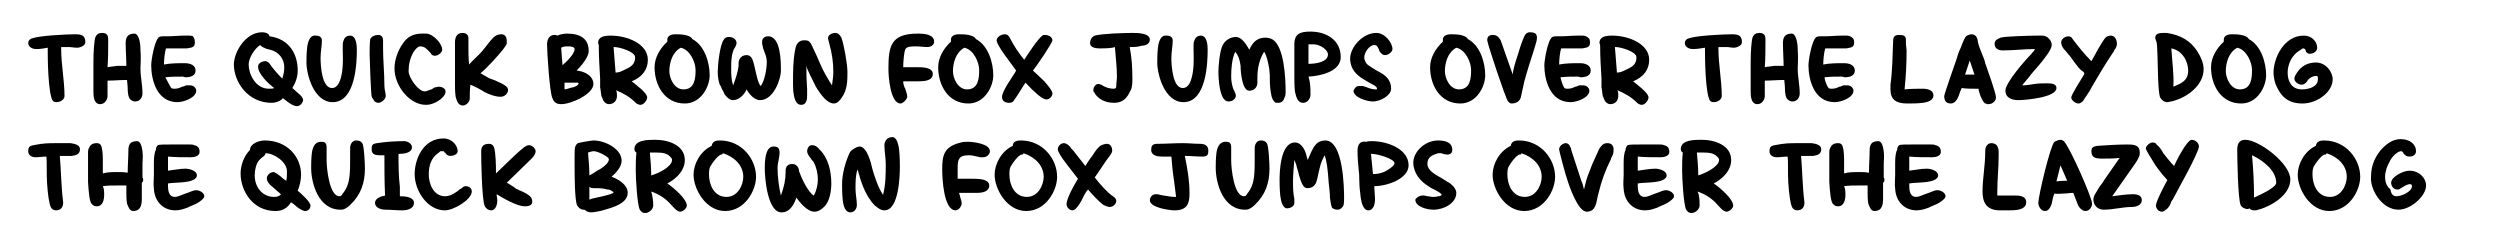 <?xml version="1.0" encoding="utf-8"?>
<!-- Generator: Adobe Illustrator 26.1.0, SVG Export Plug-In . SVG Version: 6.00 Build 0)  -->
<svg version="1.1" id="Layer_1" xmlns="http://www.w3.org/2000/svg" xmlns:xlink="http://www.w3.org/1999/xlink" x="0px" y="0px"
	 viewBox="0 0 372 36.9" style="enable-background:new 0 0 372 36.9;" xml:space="preserve">
<g>
	<path d="M9.1,7.2c0,2.4,0.5,4.8,0.5,7.1c0,0.5-0.6,0.9-1.2,0.9c-0.3,0-0.5-0.1-0.6-0.3c-0.3-0.5-0.5-2.1-0.6-3.8
		c-0.1-1.6-0.1-3.3-0.1-4C6.6,7.2,6,7.3,5.4,7.3c-0.7,0-1.2-0.4-1.2-0.9c0-0.3,0.2-0.6,0.6-0.7c1.1-0.4,5.1-0.6,6.4-0.6
		c1,0,1.5,0.2,1.5,1.2c0,0.5-0.8,0.8-1.2,0.8C11,7.1,10.6,7,10.2,7S9.5,7,9.1,7V7.2z"/>
	<path d="M16,12c0,0.8,0,1.5,0,2.3c0,0.5-0.4,1.2-1.1,1.2c-0.9,0-1-1.1-1-1.8c0-0.8,0-2.6,0-4.3c0-1.7,0.1-3.3,0.3-3.9
		c0.2-0.4,0.5-0.6,1-0.6c0.9,0,0.9,0.6,0.9,1.1c0,1.3,0,2.7-0.1,4c0.4-0.1,0.9-0.1,1.4-0.2c0.4,0,0.9,0,1.4,0c0-1.1-0.1-2.2-0.1-3.4
		c0-0.7,0.2-1.4,1.3-1.4c0.6,0,0.9,1.2,0.9,2.4c0.1,1.2,0,2.4,0,2.8c0,1.2,0.3,2.5,0.3,3.7c0,0.5-0.3,1.2-1.1,1.2
		c-0.4,0-0.8-0.3-0.9-0.6c-0.1-0.2-0.2-0.7-0.2-1.3c0-0.5-0.1-1.1-0.1-1.3C17.8,11.9,16.9,12,16,12z"/>
	<path d="M25.5,13.1c0.1,0.1,0.3,0.1,0.5,0.1c0.4,0,0.7-0.1,1.1-0.3c0.2,0,0.3-0.1,0.6-0.2c0.2,0,0.3,0,0.6,0c0.5,0,0.9,0.4,0.9,0.8
		c0,1-1.8,1.7-2.8,1.7c-3.1,0-3.9-3.4-3.9-5.5c0-0.7,0.5-3.8,1.2-4.2c0.2-0.1,0.4-0.1,0.6-0.1c0.2,0,0.4,0,0.6,0
		c0.9,0,1.7-0.1,2.5-0.1c0.3,0,0.5,0,0.7,0c0.2,0,0.4,0,0.6,0.1C28.8,5.5,29,5.8,29,6.3c0,0.5-0.2,0.7-0.6,0.8
		c-0.2,0-0.4,0.1-0.6,0.1c-0.2,0-0.4,0-0.6,0c-0.1,0-0.2,0-0.3,0l-0.7,0c-0.1,0-0.2,0-0.3,0c-0.4,0-0.8,0-1.2,0
		c-0.2,0.6-0.3,1.8-0.3,2.4c1-0.2,2.1-0.2,3.1-0.2c0.8,0,1.6,0.3,1.6,1.1c0,0.8-0.8,1-1.5,1l-0.4-0.1c-0.9,0-1.7,0-2.6,0.1
		C24.9,12,25.3,12.9,25.5,13.1z"/>
	<path d="M40.4,15.3c-3.5,0-5.6-3.1-5.6-5.7c0-1.8,1.7-4.8,4.2-4.8c0.4,0,1,0.1,1.1,0.6c3,0.4,4.2,2.7,4.2,5.1
		c0,0.9-0.3,1.8-0.8,2.6c0.2,0.2,0.6,0.5,0.9,0.8c0.4,0.3,0.7,0.7,0.7,1c0,0.3-0.4,0.9-0.9,0.9c-0.7,0-1.6-0.8-2.1-1.2
		C41.8,15,41.1,15.3,40.4,15.3z M39.3,11.7c-0.5-0.6-0.9-1.2-0.9-1.8c0-0.5,0.6-0.8,1.1-0.8c0.3,0,0.6,0.3,0.7,0.5
		c0.5,0.7,1.2,1.5,1.8,2.1c0.2-0.6,0.3-1.1,0.3-1.7c0-1.2-0.8-2.3-2.1-2.6c-0.3-0.1-0.6-0.1-0.9-0.3c-0.3-0.1-0.5-0.3-0.6-0.4
		c-0.9,0.6-1.7,2-1.7,2.9c0,1.4,1,3.6,3,3.6c0.3,0,0.6,0,0.8-0.1C40.4,12.8,39.8,12.3,39.3,11.7z"/>
	<path d="M45.6,9.3c0-0.4,0-1.3,0.1-2.2c0.1-0.9,0.4-1.7,1-1.8h0.3c0.6,0,0.9,0.3,0.9,0.7c0,0.9-0.2,1.7-0.2,2.6
		c0,1.2,0.2,4.5,1.7,4.5c0.9,0,1.3-1.1,1.5-2.4C51.1,9.4,51,8,51,7.4c0-0.2,0-0.3,0-0.6c0-0.2,0-0.5,0.1-0.7c0.1-0.4,0.4-0.8,1-0.8
		c0.9,0,1,1.4,1,2.1c0,2-0.2,7.8-3.6,7.8C46.7,15.2,45.6,11.1,45.6,9.3z"/>
	<path d="M55.4,14.6c0-0.1-0.1-0.2-0.1-0.3C55.2,14.1,55,8.7,55,8.1c0-0.5,0-1.9,0.1-2.3c0.2-0.4,0.7-0.6,1.2-0.6
		C56.8,5.2,57,5.6,57,6c0,0.4,0,0.9,0,1.2c0,1.8,0.2,3.7,0.2,5.6c0,0.5,0.2,1.1,0.2,1.5s-0.6,1-1.1,1c-0.3,0-0.6-0.2-0.7-0.4
		C55.6,14.8,55.5,14.7,55.4,14.6z"/>
	<path d="M58.7,10.2c0-1.3,0.5-2.7,1.3-3.8C60.6,5.5,61.5,5,62.8,5c0.3,0,0.5,0,0.7,0c1,0.1,2.3,1.5,2.3,2.4c0,0.4-0.6,0.9-1.1,0.9
		c-0.2,0-0.4-0.1-0.5-0.2c0-0.1-0.3-0.4-0.4-0.5c-0.3-0.3-0.6-0.7-1.3-0.7c-0.3,0-0.7,0.4-1,0.9c-0.5,0.9-0.7,1.8-0.7,2.8
		c0,0.9,1.4,3,2.4,3c0.3,0,0.6-0.2,1-0.3c0.2-0.1,0.3-0.2,0.5-0.3c0.2,0,0.4-0.1,0.6-0.1c0.5,0,1,0.3,1,0.7c0,1-1.8,2-2.8,2
		C61,15.7,58.7,12.8,58.7,10.2z"/>
	<path d="M69.9,14.7c0,0.4-0.5,1-1,1c-0.7,0-0.9-0.6-1.1-1.3c-0.1-0.7-0.1-1.4-0.1-1.8c0-0.3,0-0.6,0-1l0-2c0-0.3,0-0.6,0-1
		c0-0.8,0-1.5,0-2.3c0-0.6,0.2-1.4,1.1-1.4c0.6,0,0.9,0.3,0.9,0.8c0,0.3,0,0.6,0,0.9c0,1,0,2,0.1,3c0.7-0.8,1.6-1.5,2.2-2.3
		c0.5-0.6,0.9-1.2,1.4-1.7c0.3-0.3,0.7-0.5,1.2-0.5c0.6,0,0.8,0.5,0.8,0.9c0,0.2,0,0.3,0,0.5c-0.2,0.7-3.1,3.8-3.9,4.4
		c0.4,0.2,0.8,0.5,1.2,0.7c0.2,0.1,0.5,0.2,0.8,0.3c0.3,0.1,0.6,0.3,0.9,0.4c0.6,0.3,1.2,0.6,1.2,1.1s-0.5,1-1.1,1
		c-0.8,0-1.6-0.3-2.4-0.7c-0.6-0.4-1.4-0.8-2.1-1.1C69.9,13.4,69.9,14,69.9,14.7z"/>
	<path d="M88.3,12.5c0,1.5-3.3,3-4.8,3c-0.7,0-1.1-0.3-1.3-0.9c-0.4-0.7-0.8-6.8-0.8-8c0-0.5,0.2-1.4,1.1-1.4c0.1,0,0.3,0,0.4,0.1
		C83.4,5.1,83.9,5,84.4,5c2,0,3.2,0.8,3.2,2.6c0,0.9-1.1,2.2-1.8,2.9C87,10.6,88.3,11.3,88.3,12.5z M83.7,9.7
		c0.7-0.6,1.8-1.7,1.8-2.4c0-0.1-0.1-0.3-0.3-0.3c-0.2-0.1-0.5-0.1-0.6-0.1c-0.4,0-0.8,0-1.1,0.2L83.7,9.7z M84,13.3
		c0.3,0,0.7-0.2,1.2-0.3c0.2,0,0.9-0.3,0.9-0.6c0,0,0,0-0.1-0.1c-0.1,0-0.2,0-0.3,0c-0.3,0-0.6,0-0.6,0c-0.3,0-0.7,0-1.1,0L84,13.3z
		"/>
	<path d="M91.8,14.3c0,0.6-0.4,1.2-1.2,1.2c-0.3,0-0.6-0.2-0.8-0.5c-0.1-0.2-0.2-0.5-0.3-0.7c-0.1-0.4-0.1-0.9-0.2-1.3
		c0-0.4,0-0.9,0-1.3c-0.1-1.7-0.2-3.3-0.2-5c0-0.1-0.1-0.2-0.1-0.3c0-1,1-1.1,1.9-1.1c2.4,0,5.5,1.2,5.5,3.6c0,1.5-0.9,2.6-2.4,3.2
		c0.6,0.5,2.3,1.7,2.3,2.4c0,0.4-0.5,1.1-1,1.1c-0.3,0-0.6-0.2-0.7-0.3c-0.9-0.9-1.8-1.4-3-1.9C91.8,13.5,91.8,13.9,91.8,14.3z
		 M91.6,10.8c0.5,0,0.9-0.2,1.3-0.4c0.9-0.4,1.6-0.8,1.6-1.8V8.5c0-0.8-2.3-1.5-3.1-1.5h-0.1L91.6,10.8z"/>
	<path d="M99.3,5.9c0-0.6,0.6-0.8,1.2-0.8c0.3,0,0.9,0,1.4,0.1c0.5,0.1,1,0.3,1.1,0.6c1.9,1,2.6,3.6,2.6,5.4c0,1.7-1.3,4.2-3.7,4.2
		c-3,0-4.5-2.7-4.5-5.4c0-1.4,0.8-2.8,1.9-3.8C99.3,6,99.3,6,99.3,5.9z M99.6,10.6c0,1,0.7,2.7,2.1,2.7c1.7,0,1.8-1.7,1.8-2.9
		c0-1.1-0.8-3-2.2-3.3C100,7.8,99.6,9.4,99.6,10.6z"/>
	<path d="M109.9,9.8c0-0.1,0-0.3,0-0.4c0-0.7,0.5-1.2,1.2-1.2c0.4,0,0.6,0.2,0.8,0.5c0.1,0.2,0.2,0.5,0.3,0.9
		c0.1,0.4,0.2,0.9,0.3,1.3c0.2,0.9,0.4,1.6,0.7,1.9c0.6-0.8,0.9-2.6,0.9-3.6c0-0.6-0.2-1.1-0.4-1.6c-0.1-0.3-0.2-0.5-0.2-0.7
		c-0.1-0.3-0.1-0.5-0.1-0.7c0-0.4,0.3-0.8,0.9-0.8c1.9,0,1.9,3.8,1.9,5.1c0,1.3-1.1,4.4-3.1,4.4c-0.9,0-1.7-1-2-1.6
		c-0.3,0.7-1.1,1.6-2,1.6c-0.6,0-1-0.5-1.3-0.9c-0.1-0.3-0.3-0.6-0.4-0.8c-0.1-0.3-0.2-0.5-0.3-0.6c-0.2-0.6-0.3-1.2-0.3-1.9
		c0-1,0.3-4,0.9-4.8c0.2-0.3,0.4-0.4,0.8-0.4c0.6,0,1.1,0.4,1.1,0.9c0,0.2-0.1,0.4-0.2,0.6c-0.6,0.8-0.6,2.3-0.6,3.3
		c0,0.7,0,1.6,0.3,2.4C109.5,11.6,109.8,10.7,109.9,9.8z"/>
	<path d="M120,10.5c0,0.3,0,0.6,0,0.9l0.1,1.8c0,0.3,0,0.6,0,0.9c0,0.3,0,0.6-0.1,0.9c-0.1,0.3-0.3,0.6-0.8,0.6
		c-1.2,0-1.2-2.4-1.2-3.2c0-1.6,0-3.3,0.3-4.9c0.1-0.6,0.3-1.4,1.2-1.5c0.1,0,0.2,0,0.3,0c0.4,0,0.6,0.1,0.8,0.4
		c0.2,0.3,0.3,0.6,0.5,1c0.3,0.6,0.6,1.3,0.9,2c0.5,1.2,1.1,2.2,1.8,3.3c0.1-0.7,0.2-1.4,0.2-2c0-1.4-0.2-2.8-0.6-4.2
		c0-0.1-0.1-0.3-0.1-0.4c0-0.1-0.1-0.3-0.1-0.4c0-0.5,0.6-0.8,1.1-0.8c0.5,0,0.7,0.4,0.9,0.7c0.4,1.1,0.9,4,0.9,5.1
		c0,1.3,0,2.7-0.9,3.9c-0.2,0.3-0.6,0.8-1.1,0.8c-1,0-1.9-1.2-2.7-2.5c-0.6-1.2-1.2-2.4-1.5-3.2C120,9.9,120,10.2,120,10.5z"/>
	<path d="M135,10c0.2,0,0.3,0,0.5,0l1,0c0.7,0,2.3,0,2.3,1s-1.2,1.1-2.1,1.1c-0.8,0-1.5,0-2.3,0c0,0.3,0.1,0.8,0.3,1.1
		c0.1,0.4,0.3,0.8,0.3,1.2c0,0.3-0.6,1-1,1c-1.5,0-1.8-3.9-1.8-5.1c0-3.4,0.3-5.3,4.4-5.3c0.9,0,2.4,0.1,2.4,1.2
		c0,0.5-0.5,0.8-1,0.8c-0.6,0-1.1-0.1-1.7-0.1c-0.5,0-1.2,0-1.5,0.3c-0.3,0.3-0.4,2.2-0.4,2.8H135z"/>
	<path d="M141.5,5.9c0-0.6,0.6-0.8,1.2-0.8c0.3,0,0.9,0,1.4,0.1c0.5,0.1,1,0.3,1.1,0.6c1.9,1,2.6,3.6,2.6,5.4c0,1.7-1.3,4.2-3.7,4.2
		c-3,0-4.5-2.7-4.5-5.4c0-1.4,0.8-2.8,1.9-3.8C141.5,6,141.5,6,141.5,5.9z M141.8,10.6c0,1,0.7,2.7,2.1,2.7c1.7,0,1.8-1.7,1.8-2.9
		c0-1.1-0.8-3-2.2-3.3C142.2,7.8,141.8,9.4,141.8,10.6z"/>
	<path d="M150.9,14.9c-0.1,0.2-0.3,0.4-0.7,0.4c-0.6,0-1.1-0.2-1.1-0.9c0-0.4,0.4-1.2,0.9-2c0.5-0.8,1-1.5,1.2-1.9
		c-0.6-0.9-2.9-3.7-2.9-4.5c0-0.5,0.7-0.9,1.2-0.9c0.4,0,0.6,0.2,0.8,0.6c0.6,1.2,1.3,2.2,2.1,3.2c0.5-0.8,2.1-3.2,2.7-3.6
		c0.1-0.1,0.3-0.1,0.4-0.1c0.5,0,1.1,0.3,1.1,0.8c0,0.4-2.4,3.9-2.9,4.5c0.3,0.3,1,0.9,1.7,1.6c0.6,0.7,1.2,1.4,1.2,1.8
		s-0.4,0.9-0.9,0.9c-0.4,0-1.1-0.5-1.7-1.1c-0.6-0.5-1.1-1.1-1.4-1.4C152.1,13,151.5,14.1,150.9,14.9z"/>
	<path d="M163.5,7.2c-0.6,0-1.3-0.2-1.3-0.8c0-0.4,0.2-0.9,0.7-1.1c1.1-0.3,4.3-0.4,5.6-0.4c0.7,0,2.6,0,2.6,1
		c0,0.6-0.6,0.9-1.2,0.9C169.3,7,168.7,7,168.1,7c0.3,1.5,0.4,3.1,0.4,4.7c0,0.5,0,1.4-0.3,1.8c-0.4,0.9-1,1.8-2.4,1.8
		c-1.3,0-2.3-0.5-2.9-1.4c0-0.1-0.1-0.2-0.2-0.3c0-0.1,0-0.2,0-0.3c0-0.3,0.3-0.8,0.7-0.8c0.1,0,0.3,0,0.4,0.1
		c0.2,0,0.3,0.2,0.6,0.3c0.4,0.2,0.9,0.3,1.3,0.3c0.3,0,0.4-0.1,0.4-0.4c0-0.5,0.1-0.9,0.1-1.4c0-1.5-0.2-2.9-0.3-4.4
		C165.3,7.2,164.4,7.2,163.5,7.2z"/>
	<path d="M172.2,9.3c0-0.4,0-1.3,0.1-2.2c0.1-0.9,0.4-1.7,1-1.8h0.3c0.6,0,0.9,0.3,0.9,0.7c0,0.9-0.2,1.7-0.2,2.6
		c0,1.2,0.2,4.5,1.7,4.5c0.9,0,1.3-1.1,1.5-2.4c0.2-1.3,0.1-2.7,0.1-3.3c0-0.2,0-0.3,0-0.6c0-0.2,0-0.5,0.1-0.7
		c0.1-0.4,0.4-0.8,1-0.8c0.9,0,1,1.4,1,2.1c0,2-0.2,7.8-3.6,7.8C173.3,15.2,172.2,11.1,172.2,9.3z"/>
	<path d="M183.2,11.4c0,0.6,0.1,1.2,0.3,1.8c0.1,0.2,0.4,0.8,0.4,1c0,0.5-0.5,0.9-1.1,0.9c-1.4,0-1.5-3.6-1.5-4.5
		c0-0.8,0.2-3,0.6-3.8c0.3-0.7,1.1-1.3,2-1.3c0.9,0,1.6,1.2,2,1.9c0.4-0.9,1-1.8,2.4-1.8c0.3,0,0.8,0.1,1.1,0.3
		c1.7,1.1,1.9,5.8,1.9,7.7c0,0.3,0,0.7-0.2,1c-0.1,0.4-0.4,0.7-0.9,0.7c-0.3,0-0.5,0-0.6-0.2c-0.4-0.4-0.5-1.2-0.6-2.1
		c-0.1-0.9,0-1.8-0.1-2.3c0-0.6-0.4-2.5-0.8-3c-0.7,1.1-1,2.5-1,3.8V12c0,0.1,0,0.2,0,0.3c0,0.6-0.4,1.2-1.2,1.2
		c-1.1,0-1.3-2.9-1.3-3.7c-0.1-0.8-0.3-1.5-0.8-2.1C183.3,8.8,183.2,10.2,183.2,11.4z"/>
	<path d="M195,14.1c0,0.5-0.4,1.2-1.1,1.2c-0.8,0-1-0.8-1.2-1.6c-0.1-0.8-0.1-1.7-0.1-2.1c0-0.8,0-1.5,0-2.3c0-0.6,0-1.3,0-1.9
		c0-0.3,0-0.5,0-0.8c0-1.6,0.9-1.9,2.4-1.9c2.3,0,4.5,1.2,4.5,3.8c0,2.1-2.9,2.8-4.8,2.9C195,12.3,195,13.2,195,14.1z M197.6,8.1
		c0-0.7-1.2-1.5-2.1-1.5c-0.3,0-0.5,0-0.8,0c0,0.9,0,1.9,0,2.9C195.9,9.5,197.6,9.2,197.6,8.1z"/>
	<path d="M202.2,12.8c0.2,0,0.4,0,0.6,0c0.2,0.1,0.4,0.1,0.6,0.2c0.5,0.2,0.9,0.3,1.3,0.3c0,0,0.1,0,0.1,0c0.1,0,0.1,0,0.1-0.1
		c0-0.2-0.2-0.4-0.6-0.6s-0.9-0.5-1.4-0.8c-1-0.6-2-1.5-2-3.1s1.8-3.8,3.9-3.8c1.3,0,2.4,1.5,2.4,2.4c0,0.4-0.6,0.9-1.1,0.9
		c-0.3,0-0.4-0.1-0.6-0.3c0,0-0.1-0.1-0.2-0.2c0-0.1-0.1-0.2-0.1-0.3c-0.2-0.4-0.3-0.7-0.7-0.7c-0.8,0-1.5,1.2-1.5,1.8
		c0,0.3,0.1,0.6,0.3,0.9c0.2,0.3,0.6,0.5,0.9,0.7s0.8,0.5,1.2,0.7c0.9,0.5,1.6,1.2,1.6,2.4c0,1-1.6,1.9-2.7,1.9
		c-0.9,0-2.9-0.6-2.9-1.6C201.5,13.3,201.7,12.8,202.2,12.8z"/>
	<path d="M214.7,5.9c0-0.6,0.6-0.8,1.2-0.8c0.3,0,0.9,0,1.4,0.1c0.5,0.1,1,0.3,1.1,0.6c1.9,1,2.6,3.6,2.6,5.4c0,1.7-1.3,4.2-3.7,4.2
		c-3,0-4.5-2.7-4.5-5.4c0-1.4,0.8-2.8,1.9-3.8C214.7,6,214.7,6,214.7,5.9z M215,10.6c0,1,0.7,2.7,2.1,2.7c1.7,0,1.8-1.7,1.8-2.9
		c0-1.1-0.8-3-2.2-3.3C215.4,7.8,215,9.4,215,10.6z"/>
	<path d="M225.9,8c0.4-1.4,0.9-2.7,1.1-2.9c0.1-0.1,0.3-0.3,0.6-0.3c0.6,0,1.1,0.1,1.1,0.8c0,0.3-0.1,0.7-0.2,1
		c-0.1,0.3-0.2,0.7-0.3,1c-0.5,1.5-1,3.1-1.4,4.6c-0.2,0.8-0.3,1.5-0.5,2.3c-0.2,0.6-0.7,0.9-1.4,0.9c-0.2,0-0.4-0.2-0.5-0.3
		c-0.4-0.5-3.1-8.7-3.1-9.1c0-0.6,0.3-0.8,0.9-0.8c0.4,0,0.7,0.2,0.9,0.5c0.1,0.1,0.1,0.2,0.2,0.3c0.6,1.7,1.2,3.4,1.8,5.1
		C225.1,10.5,225.5,9.2,225.9,8z"/>
	<path d="M232.8,13.1c0.1,0.1,0.3,0.1,0.5,0.1c0.4,0,0.7-0.1,1.1-0.3c0.2,0,0.3-0.1,0.6-0.2c0.2,0,0.3,0,0.6,0
		c0.5,0,0.9,0.4,0.9,0.8c0,1-1.8,1.7-2.8,1.7c-3.1,0-3.9-3.4-3.9-5.5c0-0.7,0.5-3.8,1.2-4.2c0.2-0.1,0.4-0.1,0.6-0.1
		c0.2,0,0.4,0,0.6,0c0.9,0,1.7-0.1,2.5-0.1c0.3,0,0.5,0,0.7,0c0.2,0,0.4,0,0.6,0.1c0.4,0.2,0.6,0.4,0.6,0.9c0,0.5-0.2,0.7-0.6,0.8
		c-0.2,0-0.4,0.1-0.6,0.1c-0.2,0-0.4,0-0.6,0c-0.1,0-0.2,0-0.3,0l-0.7,0c-0.1,0-0.2,0-0.3,0c-0.4,0-0.8,0-1.2,0
		c-0.2,0.6-0.3,1.8-0.3,2.4c1-0.2,2.1-0.2,3.1-0.2c0.8,0,1.6,0.3,1.6,1.1c0,0.8-0.8,1-1.5,1l-0.4-0.1c-0.9,0-1.7,0-2.6,0.1
		C232.3,12,232.6,12.9,232.8,13.1z"/>
	<path d="M240.8,14.3c0,0.6-0.4,1.2-1.2,1.2c-0.3,0-0.6-0.2-0.8-0.5c-0.1-0.2-0.2-0.5-0.3-0.7c-0.1-0.4-0.1-0.9-0.2-1.3
		c0-0.4,0-0.9,0-1.3c-0.1-1.7-0.2-3.3-0.2-5c0-0.1-0.1-0.2-0.1-0.3c0-1,1-1.1,1.9-1.1c2.4,0,5.5,1.2,5.5,3.6c0,1.5-0.9,2.6-2.4,3.2
		c0.6,0.5,2.3,1.7,2.3,2.4c0,0.4-0.5,1.1-1,1.1c-0.3,0-0.6-0.2-0.7-0.3c-0.9-0.9-1.8-1.4-3-1.9C240.8,13.5,240.8,13.9,240.8,14.3z
		 M240.6,10.8c0.5,0,0.9-0.2,1.3-0.4c0.9-0.4,1.6-0.8,1.6-1.8V8.5c0-0.8-2.3-1.5-3.1-1.5h-0.1L240.6,10.8z"/>
	<path d="M255.7,7.2c0,2.4,0.5,4.8,0.5,7.1c0,0.5-0.6,0.9-1.2,0.9c-0.3,0-0.5-0.1-0.6-0.3c-0.3-0.5-0.5-2.1-0.6-3.8
		c-0.1-1.6-0.1-3.3-0.1-4c-0.6,0.1-1.2,0.2-1.8,0.2c-0.7,0-1.2-0.4-1.2-0.9c0-0.3,0.2-0.6,0.6-0.7c1.1-0.4,5.1-0.6,6.4-0.6
		c1,0,1.5,0.2,1.5,1.2c0,0.5-0.8,0.8-1.2,0.8c-0.4,0-0.7-0.1-1.1-0.1s-0.8,0-1.2,0V7.2z"/>
	<path d="M262.6,12c0,0.8,0,1.5,0,2.3c0,0.5-0.4,1.2-1.1,1.2c-0.9,0-1-1.1-1-1.8c0-0.8,0-2.6,0-4.3c0-1.7,0.1-3.3,0.3-3.9
		c0.2-0.4,0.5-0.6,1-0.6c0.9,0,0.9,0.6,0.9,1.1c0,1.3,0,2.7-0.1,4c0.4-0.1,0.9-0.1,1.4-0.2c0.4,0,0.9,0,1.4,0c0-1.1-0.1-2.2-0.1-3.4
		c0-0.7,0.2-1.4,1.3-1.4c0.6,0,0.9,1.2,0.9,2.4c0.1,1.2,0,2.4,0,2.8c0,1.2,0.3,2.5,0.3,3.7c0,0.5-0.3,1.2-1.1,1.2
		c-0.4,0-0.8-0.3-0.9-0.6c-0.1-0.2-0.2-0.7-0.2-1.3c0-0.5-0.1-1.1-0.1-1.3C264.4,11.9,263.5,12,262.6,12z"/>
	<path d="M272.1,13.1c0.1,0.1,0.3,0.1,0.5,0.1c0.4,0,0.7-0.1,1.1-0.3c0.2,0,0.3-0.1,0.6-0.2c0.2,0,0.3,0,0.6,0
		c0.5,0,0.9,0.4,0.9,0.8c0,1-1.8,1.7-2.8,1.7c-3.1,0-3.9-3.4-3.9-5.5c0-0.7,0.5-3.8,1.2-4.2c0.2-0.1,0.4-0.1,0.6-0.1
		c0.2,0,0.4,0,0.6,0c0.9,0,1.7-0.1,2.5-0.1c0.3,0,0.5,0,0.7,0c0.2,0,0.4,0,0.6,0.1c0.4,0.2,0.6,0.4,0.6,0.9c0,0.5-0.2,0.7-0.6,0.8
		c-0.2,0-0.4,0.1-0.6,0.1c-0.2,0-0.4,0-0.6,0c-0.1,0-0.2,0-0.3,0l-0.7,0c-0.1,0-0.2,0-0.3,0c-0.4,0-0.8,0-1.2,0
		c-0.2,0.6-0.3,1.8-0.3,2.4c1-0.2,2.1-0.2,3.1-0.2c0.8,0,1.6,0.3,1.6,1.1c0,0.8-0.8,1-1.5,1l-0.4-0.1c-0.9,0-1.7,0-2.6,0.1
		C271.5,12,271.9,12.9,272.1,13.1z"/>
	<path d="M286.1,13.2c0.7,0,1.6,0.2,1.6,1c0,0.7-0.8,1-1.6,1.1c-0.8,0.1-1.5,0.1-2.3,0.1c-1.7,0-2.5-0.6-2.5-2.1c0-0.2,0-0.4,0-0.7
		c0.3-2.1,0.3-4.3,0.4-6.5c0-0.7,0.3-0.9,0.9-0.9c0.6,0,1,0.1,1,0.7c0,0.2,0,0.3,0,0.6c0,0.3,0.1,0.7,0.1,1.1c0,1.9-0.1,3.8-0.3,5.7
		C284.4,13.2,285.3,13.2,286.1,13.2z"/>
	<path d="M291.4,14.4c-0.2,0.5-0.6,1-1.1,1c-0.8,0-1-0.5-1-1.1c0-0.3,1.7-5.1,1.8-5.4c0.1-0.3,0.3-1.1,0.7-1.9
		c0.3-0.8,0.6-1.6,0.9-1.7c0.2-0.1,0.4-0.2,0.7-0.2c0.3,0,0.6,0.2,0.7,0.4c0.1,0.2,0.2,0.4,0.2,0.7c0,0.1,0.2,0.8,0.5,1.5
		c0.3,0.7,0.6,1.5,0.6,1.7c0.3,0.9,1.6,4.4,1.6,5.1c0,0.5-0.5,1-1.1,1c-0.1,0-0.2,0-0.2,0c-0.1,0-0.1-0.1-0.2-0.1c0,0-0.1,0-0.1,0
		c0,0-0.1,0-0.1-0.1c-0.2-0.1-0.4-0.6-0.6-1c-0.1-0.4-0.3-0.8-0.3-1.1c-0.2,0-0.4,0-0.6,0c-0.6,0-1.2,0-1.9-0.1
		C291.8,13.3,291.6,13.8,291.4,14.4z M292.4,11.1h1.4L293.1,9L292.4,11.1z"/>
	<path d="M302.7,12.5c0.6-0.1,1.3-0.1,1.9-0.1c0.5,0,1.4,0,1.4,0.7c0,1.4-4.6,1.8-5.7,1.8c-1,0-1.9-0.4-1.9-1.4c0-1.2,3-4.6,3.8-5.4
		c0.2-0.3,0.5-0.5,0.6-0.8c-1.6,0-3.2,0.2-4.8,0.2c-0.7,0-1.2-0.3-1.2-1c0-0.5,0.4-0.7,0.9-0.9c0.6-0.2,4.5-0.3,5.4-0.3
		c0.2,0,0.5,0,0.8,0c0.3,0,0.5,0.1,0.7,0.2c0.4,0.3,0.7,0.7,0.7,1.2c0,0.6-0.9,1.8-1.9,3c-0.5,0.6-1.1,1.2-1.5,1.8
		c-0.4,0.5-0.8,0.9-1,1.2C301.5,12.7,302.1,12.6,302.7,12.5z"/>
	<path d="M310.1,10.8c-0.1-0.1-0.1-0.1-0.2-0.2c-0.5-0.3-0.8-0.8-1.2-1.3c-0.3-0.4-0.6-0.9-1-1.3c-0.2-0.3-0.4-0.5-0.6-0.7
		c-0.2-0.3-0.4-0.6-0.4-1c0-0.5,0.6-0.9,1.1-0.9c0.3,0,0.5,0.2,0.6,0.4c0.9,1.2,1.8,2.3,2.8,3.3c0.2-0.3,0.6-1.1,1-1.8
		c0.4-0.7,0.9-1.5,1.1-1.7c0.2-0.2,0.5-0.3,0.8-0.3c0.7,0,0.9,0.8,0.9,1.2c0,0.3-0.1,0.5-0.2,0.7c-0.1,0.1-0.2,0.3-0.3,0.5
		c-1.1,1.6-2.1,3.3-3.1,5c-0.2,0.3-0.4,0.8-0.7,1.2c-0.3,0.4-0.5,0.8-0.8,1.2c-0.2,0.1-0.3,0.3-0.6,0.3c-0.5,0-1.1-0.5-1.1-0.9
		s1.6-2.9,1.9-3.4C310.2,10.9,310.1,10.8,310.1,10.8z"/>
	<path d="M321.1,10.7c0-0.5-0.1-4.3-0.2-4.4c0-0.1-0.1-0.2-0.1-0.3c0-0.1-0.1-0.2-0.1-0.4c0-0.6,0.6-0.7,1.2-0.7c0.2,0,0.3,0,0.5,0
		c2.1,0.3,3.6,1.2,4.6,2.8c0.5,0.8,0.9,1.7,0.9,2.6c0,2.3-2.3,4.2-4.8,4.8c-0.2,0-0.4,0.1-0.6,0.1c-0.5,0-0.8-0.3-1-0.6
		C321.2,14.5,321.1,11.3,321.1,10.7z M325.6,10.5c0-1.4-0.9-3-2.5-3.3c0.1,1.9,0.4,3.8,0.3,5.7C324.6,12.4,325.6,12,325.6,10.5z"/>
	<path d="M330.9,5.9c0-0.6,0.6-0.8,1.2-0.8c0.3,0,0.9,0,1.4,0.1c0.5,0.1,1,0.3,1.1,0.6c1.9,1,2.6,3.6,2.6,5.4c0,1.7-1.3,4.2-3.7,4.2
		c-3,0-4.5-2.7-4.5-5.4c0-1.4,0.8-2.8,1.9-3.8C330.9,6,330.9,6,330.9,5.9z M331.2,10.6c0,1,0.7,2.7,2.1,2.7c1.7,0,1.8-1.7,1.8-2.9
		c0-1.1-0.8-3-2.2-3.3C331.6,7.8,331.2,9.4,331.2,10.6z"/>
	<path d="M338.3,10.8c0-2.1,1.5-5.5,4.5-5.5c1.2,0,2,0.9,2,1.8c0,0.5-0.5,0.9-1.1,0.9c-0.4,0-0.6-0.3-0.6-0.4c0-0.2-0.1-0.3-0.3-0.4
		c-0.1,0-0.2,0-0.3,0.1c-0.1,0.1-0.2,0.1-0.3,0.2c-1.2,0.7-1.8,2.1-1.8,3.3c0,1.3,0.6,2.5,2.1,2.5c1.1,0,2.4-0.4,2.4-1.5
		c0-0.1,0-0.2,0-0.3c0-0.1-0.1-0.2-0.2-0.2c-0.6,0-1,0.3-1.3,0.6c0,0.1-0.1,0.2-0.2,0.3c0,0.1-0.1,0.1-0.2,0.2
		c-0.1,0.1-0.3,0.2-0.5,0.2c-0.6,0-1.1-0.5-1.1-0.9c0-0.3,0.2-0.6,0.4-0.9c0.6-0.9,1.5-1.5,2.8-1.5c1.5,0,2.5,1.4,2.5,2.5
		c0,1.9-2.3,3.6-4.5,3.6c-2.3,0-3.3-1.2-4-2.9C338.4,11.9,338.3,11.3,338.3,10.8z"/>
	<path d="M5.3,23.4c-0.6,0-1.1-0.3-1.1-0.9c0-0.5,0.1-0.8,0.8-0.9c1.5-0.3,2.1-0.3,3.6-0.3c0.4,0,1.2,0,1.9,0
		c0.7,0.1,1.4,0.3,1.4,0.9c0,0.7-0.5,0.9-1.2,1c-0.3,0-0.6,0-1,0c-0.3,0-0.6,0-0.8,0c0.2,2.3,0.2,4.6,0.5,6.9c0,0.7-0.3,1.2-1.1,1.2
		c-0.3,0-0.6-0.2-0.7-0.4c-0.3-0.5-0.5-2.1-0.6-3.7c-0.1-1.6,0-3.2-0.1-3.9C6.4,23.3,5.8,23.4,5.3,23.4z"/>
	<path d="M15.5,29c0,0.7-0.2,1.7-1.1,1.7c-0.3,0-0.5-0.1-0.7-0.3c-0.4-0.3-0.5-1.8-0.6-3.3c0-1.5,0-3,0-4.4c0-0.2,0-0.4,0.1-0.6
		c0.2-0.5,0.5-0.8,1.2-0.8c0.3,0,0.5,0.1,0.6,0.3c0.2,0.3,0.3,1.2,0.3,2.1c0,0.9,0,1.7,0,2.1c0.7-0.2,1.5-0.2,2.2-0.2
		c0.5,0,1,0,1.5,0.1c0-1.1,0.1-2.2,0.1-3.3c0-0.8,0.2-1.4,1.3-1.4c0.5,0,0.7,0.8,0.8,1.5c0.1,0.8,0,1.6,0,1.8c0,0.7,0,1.4,0,2.1
		c0.1,0.1,0.1,0.3,0.1,0.4c0,0.2-0.1,0.3-0.2,0.4c0,0.2,0,0.5,0,0.7c0,0.1,0,0.3,0,0.4v0.8c0,0.1,0,0.3,0,0.4c0,0.9-0.1,1.9-1.3,1.9
		c-0.5,0-0.7-0.6-0.9-1.1c-0.1-0.6-0.1-1.2-0.1-1.5c0-0.4,0-0.8,0-1.2c-0.4,0-0.9,0-1.3,0c-0.8,0-1.5,0-2.2,0.1
		C15.5,28.1,15.5,28.6,15.5,29z"/>
	<path d="M22.9,24.1c0-0.7,0.1-1.5,0.3-1.8v-0.1c0-0.2,0.1-0.4,0.3-0.6c0.2-0.1,1-0.1,1.9-0.1c0.8,0,1.7,0,2,0c0.3,0,0.5,0,0.8,0
		s0.5,0,0.7,0.1c0.5,0.1,0.8,0.4,0.8,1c0,0.6-0.7,0.8-1.3,0.8c-1.2,0-2.3,0-3.4-0.1c0,0.2,0,0.3,0,0.5c0,0.6,0,1.1,0,1.6
		c0.9-0.1,1.7-0.3,2.6-0.3c0.6,0,1.7,0.3,1.7,1c0,0.6-0.9,0.9-1.9,1c-0.9,0.1-1.9,0.1-2.4,0.2c0,0.1,0,0.3,0,0.4
		c0,0.6,0.1,1.6,1,1.6c0.5,0,1-0.3,1.6-0.5c0.3-0.1,0.6-0.2,0.8-0.3c0.3-0.1,0.5-0.2,0.8-0.2c0.5,0,1.2,0.4,1.2,0.9
		c0,0.3-0.5,0.7-1,1c-0.5,0.3-1.2,0.5-1.5,0.7c-0.6,0.2-1.1,0.4-1.8,0.4c-1.9,0-3.1-1.4-3.2-3.2c-0.1-0.7,0-1.5,0-2.1v0
		C22.9,25.6,22.9,24.8,22.9,24.1z"/>
	<path d="M41,31.4c-3.4,0-5.2-3-5.2-5.6c0-1.2,0.5-2.6,1.4-3.5c0-0.9,1.3-1.4,2.2-1.4c3.3,0,5.4,2.4,5.4,5.1c0,0.8-0.2,1.6-0.5,2.4
		c0.3,0.2,0.7,0.6,1.1,1c0.4,0.4,0.8,0.9,0.8,1.2c0,0.4-0.3,0.8-0.8,0.8c-0.3,0-0.8-0.3-1.2-0.6c-0.3-0.3-0.7-0.6-0.9-0.7
		C42.8,30.9,42.1,31.4,41,31.4z M40.2,27.5c-0.3-0.3-0.5-0.6-0.5-1c0-0.4,0.5-0.9,1-0.9c0.2,0,0.6,0.3,1,0.6
		c0.3,0.3,0.7,0.6,0.9,0.7c0.1-0.5,0.1-0.9,0.1-1.4c0-1.4-1.9-2.7-3.2-2.7c0,0.2-0.1,0.3-0.3,0.5c-0.1,0-0.4,0.3-0.5,0.4
		c-0.6,0.5-0.8,1.7-0.8,2.4c0,1.7,1.1,3.2,2.9,3.2c0.4,0,0.8-0.1,1-0.4L40.2,27.5z"/>
	<path d="M46.3,25c0-0.4,0-1.4,0.1-2.2c0.1-0.8,0.4-1.6,1.2-1.7h0.3c0.3,0,0.5,0.1,0.6,0.3c0.1,0.2,0.1,0.4,0.1,0.6
		c0,0.1,0,0.3,0,0.5l0,0.9c0,0.2,0,0.3,0,0.5c0,1.1,0.4,5.3,1.9,5.3c0.1,0,0.2,0,0.3-0.1c0.1-0.1,0.1-0.2,0.2-0.3
		c0.6-0.7,0.9-1.6,1-2.5c0.1-0.9,0.1-1.8,0.1-2.7c0-0.5,0-1.1,0-1.6c0-0.5,0.3-1.1,0.9-1.1c0.4,0,0.7,0.1,0.9,0.4
		c0.3,0.4,0.4,3.2,0.4,3.8c0,2.1-0.6,3.9-2.2,5.4c-0.3,0.3-0.8,0.7-1.3,0.7C47.3,31.3,46.3,27.1,46.3,25z"/>
	<path d="M57.2,23.1c-0.3,0-0.5,0-0.7,0c-0.8,0-1.2-0.2-1.2-0.9c0-0.6,0.1-0.8,0.8-0.9c1.2-0.2,2.8-0.3,4-0.3c0.6,0,1.2,0.4,1.2,0.9
		c0,0.9-1.3,1-2,1c0,1.6,0,3.3,0.2,4.9c0,0.5,0,0.9,0,1.4c0.8,0,2.1,0.1,2.1,1c0,0.8-0.9,1.1-1.7,1.1c-0.9,0-1.8-0.1-2.6-0.1
		c-0.6,0-1.5-0.3-1.5-1c0-0.7,0.9-1,1.5-1.1C57.2,27.1,57.2,25.1,57.2,23.1z"/>
	<path d="M61.7,25.9c0-2.1,1.2-5.3,4.3-5.3c1.2,0,2.1,1,2.1,1.9c0,0.5-0.7,0.7-1.1,0.7c-0.3,0-0.6-0.2-0.7-0.4c0,0,0-0.1-0.1-0.1
		s-0.1-0.1-0.1-0.1c0-0.1-0.1-0.1-0.2-0.1c0,0-0.1,0-0.3,0c-0.1,0-0.2,0.1-0.3,0.2c-1.2,0.8-1.5,2-1.5,3.3c0,1.3,0.7,3.2,2.4,3.2
		c0.7,0,1.2-0.3,1.8-0.7c0.2-0.2,0.5-0.4,0.7-0.5c0.2-0.2,0.4-0.3,0.6-0.3c0.5,0,0.9,0.3,0.9,0.8c0,1.2-2.7,2.8-4,2.8
		C63.6,31.3,61.7,28.4,61.7,25.9z"/>
	<path d="M74,29.9c0,0.4-0.2,1.4-0.9,1.4c-0.5,0-0.9-0.4-1-0.7c-0.4-1.1-0.5-6.6-0.5-8c0-0.7,0.2-1.2,1.2-1.2c0.3,0,0.6,0.2,0.7,0.5
		c0.3,0.9,0.3,3,0.3,3.9c1.4-1.3,2.7-2.7,4.2-3.9c0.2-0.1,0.4-0.3,0.7-0.3c0.5,0,1,0.5,1,0.9c0,0.4-0.3,0.8-0.6,1.1
		c-1.2,1.2-2.5,2.4-3.7,3.6c0.3,0.1,0.5,0.3,0.7,0.4c0.3,0.2,0.5,0.3,0.7,0.5c0.4,0.2,1,0.4,1.5,0.7c0.5,0.3,0.9,0.6,0.9,1.2
		c0,0.6-0.6,0.7-1.1,0.7c-1.2,0-3.2-1.2-4.2-1.8C73.9,29.2,74,29.5,74,29.9z"/>
	<path d="M86.8,31.2c-0.4,0-0.7-0.3-0.9-0.6c-0.4-0.6-0.4-4.8-0.4-5.7c0-0.3,0-1,0-1.6c0-0.6,0-1.2,0.1-1.5c0.1-0.2,0.2-0.4,0.4-0.5
		c0.3-0.1,2-0.4,2.3-0.4c1.8,0,4.2,1.3,4.2,3c0,0.9-0.8,1.8-1.5,2.4c1.1,0.4,2.4,1.2,2.4,2.4c0,1.6-2.3,2.2-3.7,2.6
		c-0.3,0.1-1.4,0.3-1.7,0.3c-0.3,0-0.7-0.1-0.9-0.3C87,31.2,86.9,31.2,86.8,31.2z M88.4,25.7c0.3-0.2,0.6-0.4,1-0.6
		c0.6-0.4,1.2-0.9,1.2-1.4c0-0.4-1.7-1.2-2.2-1.2c-0.3,0-0.6,0.1-0.9,0.2c0.1,1.2,0.2,2.3,0.2,3.4C87.9,26,88.1,25.9,88.4,25.7z
		 M89.7,29.2c0.4-0.1,0.8-0.2,1.1-0.3c0.3-0.1,0.5-0.2,0.5-0.3c0,0-0.1-0.1-0.3-0.2c-0.1-0.1-0.3-0.2-0.6-0.2
		c-0.8-0.2-1.1-0.2-1.9-0.2c-0.3,0-0.6,0-0.8-0.2c0,0.6,0,1.3,0,1.9C88.1,29.5,88.9,29.4,89.7,29.2z"/>
	<path d="M97.2,30.6c0,0.5-0.6,1.1-1.2,1.1c-0.4,0-0.6-0.2-0.8-0.5c-0.4-0.8-0.6-4.8-0.6-5.8c0-0.9,0-1.8,0.1-2.7
		c-0.2-0.1-0.3-0.3-0.3-0.5c0-1.4,2-1.4,3.1-1.4c2.1,0,4.4,0.9,4.4,3c0,1.5-1.1,2.7-2.6,3.5c0.9,0.6,2.9,2.3,2.9,3.3
		c0,0.4-0.6,0.9-1,0.9c-0.5,0-1.1-0.8-1.4-1.1c-0.7-0.8-1.7-1.5-2.9-1.9C97.1,29.1,97.2,29.9,97.2,30.6z M100,23.8
		c0-0.2-0.1-0.3-0.2-0.4c-0.5-0.6-1.2-0.7-2.1-0.7c-0.3,0-0.7,0-1,0c0.1,1.1,0.2,2.3,0.2,3.4C98,25.8,100,24.8,100,23.8z"/>
	<path d="M107.1,20.9c3.3,0,5.4,2.8,5.4,5.4c0,2.1-1.7,5.1-4.6,5.1c-2.9,0-4.7-3.3-4.7-5.4c0-1.6,1-3.5,2.7-4.3
		C106,21,106.6,20.9,107.1,20.9z M107.4,23c0,0-0.1,0-0.1,0c-0.1,0-0.1,0-0.2,0.1c-0.4,0.2-1,1-1.3,1.5c-0.3,0.4-0.3,0.9-0.3,1.4
		c0,1.4,0.7,3.3,2.6,3.3c1.7,0,2.5-1.8,2.5-3c0-1.6-1.2-2.9-3-3.5C107.5,22.9,107.4,23,107.4,23z"/>
	<path d="M116.9,25.6c0,0,0-0.1,0-0.1s0-0.1,0-0.1c0-0.6,0.3-1,1-1c0.4,0,0.7,0.2,0.9,0.6c0,0.1,0.1,0.2,0.1,0.4
		c0,0.1,0,0.2,0.1,0.3c0.2,0.7,1.3,3,2.1,3.4c0.4-0.7,0.6-1.7,0.6-2.4c0-0.8-0.2-1.8-0.6-2.5c0-0.1-0.2-0.3-0.3-0.4
		c-0.1-0.2-0.2-0.3-0.3-0.4c-0.2-0.3-0.4-0.6-0.4-0.9c0-0.3,0.2-0.9,0.7-0.9c0.5,0,0.9,0.3,1.1,0.6c1.4,1.3,1.8,3.4,1.8,5.1
		c0,1-0.2,2.7-1.1,3.5c-0.3,0.3-0.8,0.7-1.4,0.7c-1.1,0-2.2-1.4-2.7-2.1c-0.3,0.9-0.9,2.2-2.2,2.2c-2.1,0-2.5-5.1-2.5-6.5
		c0-0.9,0-3.3,1.3-3.3c0.7,0,0.9,0.3,0.9,0.9c0,0.8-0.3,1.5-0.3,2.3c0,1.2,0.2,2.9,0.5,4.1C116.7,27.7,116.9,26.7,116.9,25.6z"/>
	<path d="M131.8,24.4c0-0.9-0.2-1.9-0.2-2.8c0-0.6,0.4-1.2,1.2-1.2c0.6,0,0.9,1,1,2c0.1,1,0.1,2.1,0.1,2.4c0,1.2-0.1,6.5-2.3,6.5
		c-0.6,0-1-0.4-1.4-0.7c-1.5-1.5-2.1-3.6-2.6-5.4c-0.3,0.9-0.3,1.9-0.3,2.9c0,0.8,0.2,1.6,0.2,2.4c0,0.5-0.3,1.1-1,1.1
		c-0.7,0-1-0.9-1.1-1.8c-0.1-0.9-0.1-2-0.1-2.4c0-1.5,0.5-3.4,1.2-4.8c0.2-0.3,1-0.8,1.4-0.8c1.1,0,1.7,2.4,1.9,3.3
		c0.3,1.1,0.9,2.9,1.6,3.9C131.8,27.4,131.8,25.9,131.8,24.4z"/>
	<path d="M142.9,29.4c0.1,0.3,0.2,0.6,0.2,0.9s-0.4,1-0.9,1c-1.8,0-2-4.8-2-6.1c0-2,0.2-3.4,2.8-4c0.3-0.1,0.7-0.1,1-0.1
		c0.9,0,3.3,0.3,3.3,1.4c0,0.5-0.5,0.9-1,0.9c-0.1,0-0.3,0-0.4,0c-0.2,0-0.3-0.1-0.5-0.1c-0.4-0.1-0.8-0.2-1.2-0.2
		c-0.9,0-1.3,0.2-1.5,0.6c-0.2,0.3-0.2,0.9-0.2,1.5c0,0.5,0,0.9,0,1.4c0.8,0,1.5,0,2.3,0c0.7,0,2.4,0,2.4,1c0,0.9-1,1.1-1.8,1.1
		c-0.9,0-1.8,0-2.7,0C142.8,28.9,142.8,29.1,142.9,29.4z"/>
	<path d="M151.9,20.9c3.3,0,5.4,2.8,5.4,5.4c0,2.1-1.7,5.1-4.6,5.1c-2.9,0-4.7-3.3-4.7-5.4c0-1.6,1-3.5,2.7-4.3
		C150.7,21,151.4,20.9,151.9,20.9z M152.1,23c0,0-0.1,0-0.1,0c-0.1,0-0.1,0-0.2,0.1c-0.4,0.2-1,1-1.3,1.5c-0.3,0.4-0.3,0.9-0.3,1.4
		c0,1.4,0.7,3.3,2.6,3.3c1.7,0,2.5-1.8,2.5-3c0-1.6-1.2-2.9-3-3.5C152.3,22.9,152.2,23,152.1,23z"/>
	<path d="M160.9,29.9c-0.4,0.7-0.9,1.4-1.3,1.4c-0.5,0-0.9-0.5-0.9-0.9c0-0.9,1.2-3,1.7-3.8c-0.3-0.4-1-1.3-1.7-2.2
		c-0.7-0.9-1.3-1.8-1.3-2.2c0-0.4,0.4-0.9,0.9-0.9c0.4,0,0.9,0.4,1.1,0.8c0.1,0.1,0.2,0.2,0.3,0.3c0.6,0.8,1.2,1.5,1.8,2.3
		c0.2-0.3,0.6-1,1.1-1.6c0.4-0.7,0.9-1.3,1.3-1.5c0.2-0.1,0.6-0.2,0.8-0.2c0.6,0,0.8,0.6,0.8,1c0,0.3-0.2,0.5-0.3,0.7
		c-0.8,1-1.5,2.2-2.3,3.3c0.6,0.8,1.9,2.3,2.7,2.8c0.3,0.2,0.5,0.4,0.5,0.7c0,0.4-0.4,0.9-1,0.9c-0.3,0-0.6-0.2-0.9-0.3
		c-0.6-0.4-1.8-1.7-2.3-2.3C161.5,28.6,161.2,29.3,160.9,29.9z"/>
	<path d="M174.7,26.9c-0.2-1.2-0.3-2.4-0.4-3.6c-0.4,0-0.9,0-1.3,0c-0.7,0-1.7-0.1-1.7-1c0-0.5,0.1-0.9,0.9-0.9
		c1.2,0,2.5-0.1,3.8-0.1c0.9,0,1.7,0.1,2.6,0.1c0.7,0,1.2,0.3,1.2,1c0,0.6-0.1,0.9-0.9,0.9c-0.9,0-1.7-0.1-2.6-0.1
		c0.4,1.9,0.7,3.7,0.7,5.6c0,1.4-0.3,2.5-2.2,2.5c-0.8,0-3.7-0.4-3.7-1.5c0-0.4,0.3-0.9,0.9-0.9c0.2,0,0.4,0,0.6,0.1
		c0.2,0,0.4,0.1,0.6,0.1c0.6,0.1,1.1,0.2,1.7,0.2h0.1C174.9,28.5,174.8,27.7,174.7,26.9z"/>
	<path d="M180.9,25c0-0.4,0-1.4,0.1-2.2c0.1-0.8,0.4-1.6,1.2-1.7h0.3c0.3,0,0.5,0.1,0.6,0.3c0.1,0.2,0.1,0.4,0.1,0.6
		c0,0.1,0,0.3,0,0.5l0,0.9c0,0.2,0,0.3,0,0.5c0,1.1,0.4,5.3,1.9,5.3c0.1,0,0.2,0,0.3-0.1c0.1-0.1,0.1-0.2,0.2-0.3
		c0.6-0.7,0.9-1.6,1-2.5c0.1-0.9,0.1-1.8,0.1-2.7c0-0.5,0-1.1,0-1.6c0-0.5,0.3-1.1,0.9-1.1c0.4,0,0.7,0.1,0.9,0.4
		c0.3,0.4,0.4,3.2,0.4,3.8c0,2.1-0.6,3.9-2.2,5.4c-0.3,0.3-0.8,0.7-1.3,0.7C181.9,31.3,180.9,27.1,180.9,25z"/>
	<path d="M192.4,26.9c0,0.9,0,1.8,0.2,2.7c0,0.2,0,0.4,0,0.6c0,0.5-0.6,0.8-1.1,0.8c-0.6,0-0.9-1-1-1.9c-0.1-1-0.1-2.1-0.1-2.3
		c0-1.2,0.1-5.6,2.3-5.6c0.6,0,1.1,0.5,1.4,1.1c0.1,0.3,0.3,0.6,0.3,0.9c0.1,0.2,0.1,0.4,0.2,0.6c0.3-0.7,0.7-1.8,1.2-2.3
		c0.3-0.4,0.9-0.6,1.4-0.6c2.7,0,2.8,7.1,2.8,8.6c0,0.3,0,0.7-0.1,1.1c-0.2,0.3-0.4,0.6-0.9,0.6c-0.3,0-0.6-0.1-0.8-0.3
		c-0.1-0.2-0.2-0.7-0.3-1.4c0-0.6-0.1-1.5-0.2-2.4c-0.1-1.7-0.3-3.3-0.6-4c-0.3,0.6-0.6,1.2-0.7,1.8c-0.2,0.7-0.3,1.4-0.5,2.1
		c-0.2,0.6-0.6,1-1.4,1c-0.6,0-0.9-0.9-1.2-1.9c-0.1-0.5-0.3-1-0.4-1.5c-0.1-0.3-0.2-0.6-0.3-0.8C192.5,24.9,192.4,26.1,192.4,26.9z
		"/>
	<path d="M204.6,29.7c0,0.6-0.2,1.6-1,1.6c-0.8,0-1.1-1.3-1.2-2.6c-0.2-1.3-0.1-2.7-0.2-3.1c-0.1-1.1-0.2-2.1-0.2-3.1
		c0-0.6,0.1-1.6,1.3-1.4c0.3-0.1,0.5-0.1,0.8-0.1c2.4,0,5.5,1.2,5.5,3.6c0,2-3.2,3.1-5.1,3.1C204.5,28.4,204.6,29,204.6,29.7z
		 M204.3,25.9c0.6,0,1.1-0.1,1.6-0.3c0.5-0.2,1.6-0.9,1.6-1.3c0-0.7-2.6-1.4-3.3-1.4H204L204.3,25.9z"/>
	<path d="M211.6,29.1c0.1,0,0.3,0,0.4,0c0.1,0,0.3,0.1,0.4,0.1c0.3,0,0.5,0.1,0.8,0.1c0.2,0,0.5,0,0.8-0.1c0.1,0,0.3,0,0.4-0.1
		c0.1,0,0.1-0.1,0.1-0.2c-0.2-0.2-0.5-0.4-0.9-0.6c-0.3-0.2-0.7-0.3-0.9-0.5c-1.4-0.8-2.4-2.1-2.4-3.6c0-1.6,1.7-3.3,3.7-3.3
		c1.1,0,2.1,0.3,2.1,1.4c0,0.5-0.3,0.7-0.8,0.7c-0.1,0-0.7-0.1-0.8-0.2c-0.1,0-0.1,0-0.2,0c0,0-0.1,0-0.1,0c-0.1,0-0.1,0-0.2,0
		c-1,0.3-1.6,0.6-1.6,1.6c0,0.9,1,1.5,2.1,2.1c0.3,0.2,0.5,0.3,0.8,0.5c0.6,0.3,1.4,1,1.4,1.7c0,1.5-1.8,2.5-3.4,2.5
		c-0.9,0-2.7-0.4-2.7-1.5C210.6,29.6,211.1,29.1,211.6,29.1z"/>
	<path d="M226,20.9c3.3,0,5.4,2.8,5.4,5.4c0,2.1-1.7,5.1-4.6,5.1c-2.9,0-4.7-3.3-4.7-5.4c0-1.6,1-3.5,2.7-4.3
		C224.9,21,225.5,20.9,226,20.9z M226.2,23c0,0-0.1,0-0.1,0c-0.1,0-0.1,0-0.2,0.1c-0.4,0.2-1,1-1.3,1.5c-0.3,0.4-0.3,0.9-0.3,1.4
		c0,1.4,0.7,3.3,2.6,3.3c1.7,0,2.5-1.8,2.5-3c0-1.6-1.2-2.9-3-3.5C226.4,22.9,226.3,23,226.2,23z"/>
	<path d="M236.4,25.8c0.3-0.8,0.6-1.6,1-2.4c0.1-0.3,0.3-0.6,0.4-0.9c0.1-0.3,0.3-0.6,0.6-0.9c0.2-0.2,0.4-0.3,0.8-0.3
		c0.6,0,0.9,0.4,0.9,0.9c0,0.3,0,0.5-0.1,0.8c-0.1,0.3-0.3,0.5-0.3,0.7c-0.8,1.6-1.4,3.2-1.8,4.9c-0.1,0.3-0.2,0.8-0.3,1.3
		c-0.2,0.9-0.5,1.6-1.5,1.6c-1.3,0-2.6-3.8-2.9-4.8c-0.2-0.5-1.2-4.2-1.2-4.5c0-0.4,0.5-0.9,1-0.9c0.3,0,0.6,0.3,0.6,0.5
		c0.1,0.1,0.2,0.3,0.2,0.5c0.5,1.5,1,3.1,1.5,4.6c0.2,0.4,0.3,0.9,0.4,1.3C235.9,27.3,236.1,26.5,236.4,25.8z"/>
	<path d="M241.6,24.1c0-0.7,0.1-1.5,0.3-1.8v-0.1c0-0.2,0.1-0.4,0.3-0.6c0.2-0.1,1-0.1,1.9-0.1c0.8,0,1.7,0,2,0c0.3,0,0.5,0,0.8,0
		c0.3,0,0.5,0,0.7,0.1c0.5,0.1,0.8,0.4,0.8,1c0,0.6-0.7,0.8-1.3,0.8c-1.2,0-2.3,0-3.4-0.1c0,0.2,0,0.3,0,0.5c0,0.6,0,1.1,0,1.6
		c0.9-0.1,1.7-0.3,2.6-0.3c0.6,0,1.7,0.3,1.7,1c0,0.6-0.9,0.9-1.9,1c-0.9,0.1-1.9,0.1-2.4,0.2c0,0.1,0,0.3,0,0.4
		c0,0.6,0.1,1.6,1,1.6c0.5,0,1-0.3,1.6-0.5c0.3-0.1,0.6-0.2,0.8-0.3c0.3-0.1,0.5-0.2,0.8-0.2c0.5,0,1.2,0.4,1.2,0.9
		c0,0.3-0.5,0.7-1,1c-0.5,0.3-1.2,0.5-1.5,0.7c-0.6,0.2-1.1,0.4-1.8,0.4c-1.9,0-3.1-1.4-3.2-3.2c-0.1-0.7,0-1.5,0-2.1v0
		C241.6,25.6,241.6,24.8,241.6,24.1z"/>
	<path d="M252.9,30.6c0,0.5-0.6,1.1-1.2,1.1c-0.4,0-0.6-0.2-0.8-0.5c-0.4-0.8-0.6-4.8-0.6-5.8c0-0.9,0-1.8,0.1-2.7
		c-0.2-0.1-0.3-0.3-0.3-0.5c0-1.4,2-1.4,3.1-1.4c2.1,0,4.4,0.9,4.4,3c0,1.5-1.1,2.7-2.6,3.5c0.9,0.6,2.9,2.3,2.9,3.3
		c0,0.4-0.6,0.9-1,0.9c-0.5,0-1.1-0.8-1.4-1.1c-0.7-0.8-1.7-1.5-2.9-1.9C252.9,29.1,252.9,29.9,252.9,30.6z M255.8,23.8
		c0-0.2-0.1-0.3-0.2-0.4c-0.5-0.6-1.2-0.7-2.1-0.7c-0.3,0-0.7,0-1,0c0.1,1.1,0.2,2.3,0.2,3.4C253.7,25.8,255.8,24.8,255.8,23.8z"/>
	<path d="M264.4,23.4c-0.6,0-1.1-0.3-1.1-0.9c0-0.5,0.1-0.8,0.8-0.9c1.5-0.3,2.1-0.3,3.6-0.3c0.4,0,1.2,0,1.9,0
		c0.7,0.1,1.4,0.3,1.4,0.9c0,0.7-0.5,0.9-1.2,1c-0.3,0-0.6,0-1,0c-0.3,0-0.6,0-0.8,0c0.2,2.3,0.2,4.6,0.5,6.9c0,0.7-0.3,1.2-1.1,1.2
		c-0.3,0-0.6-0.2-0.7-0.4c-0.3-0.5-0.5-2.1-0.6-3.7s0-3.2-0.1-3.9C265.5,23.3,264.9,23.4,264.4,23.4z"/>
	<path d="M274.6,29c0,0.7-0.2,1.7-1.1,1.7c-0.3,0-0.5-0.1-0.7-0.3c-0.4-0.3-0.5-1.8-0.6-3.3c0-1.5,0-3,0-4.4c0-0.2,0-0.4,0.1-0.6
		c0.2-0.5,0.5-0.8,1.2-0.8c0.3,0,0.5,0.1,0.6,0.3c0.2,0.3,0.3,1.2,0.3,2.1c0,0.9,0,1.7,0,2.1c0.7-0.2,1.5-0.2,2.2-0.2
		c0.5,0,1,0,1.5,0.1c0-1.1,0.1-2.2,0.1-3.3c0-0.8,0.2-1.4,1.3-1.4c0.5,0,0.7,0.8,0.8,1.5c0.1,0.8,0,1.6,0,1.8c0,0.7,0,1.4,0,2.1
		c0.1,0.1,0.1,0.3,0.1,0.4c0,0.2-0.1,0.3-0.2,0.4c0,0.2,0,0.5,0,0.7c0,0.1,0,0.3,0,0.4v0.8c0,0.1,0,0.3,0,0.4c0,0.9-0.1,1.9-1.3,1.9
		c-0.5,0-0.7-0.6-0.9-1.1c-0.1-0.6-0.1-1.2-0.1-1.5c0-0.4,0-0.8,0-1.2c-0.4,0-0.9,0-1.3,0c-0.8,0-1.5,0-2.2,0.1
		C274.6,28.1,274.6,28.6,274.6,29z"/>
	<path d="M282,24.1c0-0.7,0.1-1.5,0.3-1.8v-0.1c0-0.2,0.1-0.4,0.3-0.6c0.2-0.1,1-0.1,1.9-0.1c0.8,0,1.7,0,2,0c0.3,0,0.5,0,0.8,0
		c0.3,0,0.5,0,0.7,0.1c0.5,0.1,0.8,0.4,0.8,1c0,0.6-0.7,0.8-1.3,0.8c-1.2,0-2.3,0-3.4-0.1c0,0.2,0,0.3,0,0.5c0,0.6,0,1.1,0,1.6
		c0.9-0.1,1.7-0.3,2.6-0.3c0.6,0,1.7,0.3,1.7,1c0,0.6-0.9,0.9-1.9,1c-0.9,0.1-1.9,0.1-2.4,0.2c0,0.1,0,0.3,0,0.4
		c0,0.6,0.1,1.6,1,1.6c0.5,0,1-0.3,1.6-0.5c0.3-0.1,0.6-0.2,0.8-0.3c0.3-0.1,0.5-0.2,0.8-0.2c0.5,0,1.2,0.4,1.2,0.9
		c0,0.3-0.5,0.7-1,1c-0.5,0.3-1.2,0.5-1.5,0.7c-0.6,0.2-1.1,0.4-1.8,0.4c-1.9,0-3.1-1.4-3.2-3.2c-0.1-0.7,0-1.5,0-2.1v0
		C282,25.6,282,24.8,282,24.1z"/>
	<path d="M298,29.1c0.3,0,0.5,0,0.8,0c0.1,0,0.2,0,0.3,0l0.6,0c0.1,0,0.2,0,0.3,0c0.8,0,1.5,0.2,1.5,1c0,1.2-1.7,1.2-2.6,1.2h-1.3
		c-2.1,0-2.6-1.3-2.6-2.8c0-1.9,0.4-3.9,0.4-5.8c0-0.3,0-0.6,0.1-0.8c0.1-0.3,0.4-0.6,0.8-0.6c0.6,0,0.9,0.3,1,0.7
		c0.1,0.2,0.1,0.4,0.1,0.6s0,0.4,0,0.6c0,1.8-0.2,3.5-0.2,5.3c0,0.2,0,0.4,0,0.6C297.5,29.1,297.7,29.1,298,29.1z"/>
	<path d="M305.3,30.3c-0.2,0.6-0.5,1.1-1,1.1c-0.6,0-1-0.7-1-1.2c0-1,1.8-8.6,2.4-9.1c0.2-0.1,0.6-0.3,0.9-0.3
		c0.2,0,0.3,0.1,0.5,0.2c0.9,0.9,4.2,8.4,4.2,9.3c0,0.4-0.3,1.1-1,1.1c-0.5,0-1-0.6-1.1-0.9l-0.7-1.8c-0.5,0-0.9,0.1-1.4,0.1
		c-0.5,0-0.9,0.1-1.4,0C305.5,29.2,305.4,29.8,305.3,30.3z M306.6,24.6L306,27c0.5-0.1,1.1-0.1,1.6-0.1L306.6,24.6z"/>
	<path d="M317.4,28.9c0.7,0,1.3,0.2,1.3,0.9s-0.8,1-1.5,1c-1.4,0-2.7,0.4-4.2,0.4c-0.9,0-1.5-0.7-1.5-1.5c0-0.3,0.1-0.6,0.3-0.9
		c0.2-0.3,0.4-0.7,0.6-1c0.2-0.3,0.5-0.6,0.7-1c0.8-1.1,1.5-2.2,2.3-3.3c-0.9,0.1-1.7,0.1-2.6,0.1c-0.9,0-1.6-0.1-1.6-1.1
		c0-0.6,0.3-0.7,0.9-0.8c1.5-0.1,3-0.2,4.5-0.2c1,0,1.8,0.1,1.8,1.2c0,0.2,0,0.4-0.1,0.6c-0.1,0.2-0.2,0.4-0.3,0.6
		c-0.1,0.2-0.3,0.4-0.4,0.6c-1.1,1.6-2.2,3.1-3.3,4.7C315.2,29.1,316.3,28.9,317.4,28.9z"/>
	<path d="M320.3,23.9c-0.2-0.3-1-1.6-1-1.8c0-0.4,0.6-0.9,1-0.9c0.3,0,0.5,0.1,0.6,0.3c0.4,0.3,0.8,0.9,1,1.3c0.5,0.6,1,1.3,1.6,1.9
		c0.2-0.4,0.6-1.3,1.1-2.1c0.5-0.9,1.2-1.8,1.5-1.8c0.6,0,1.1,0.5,1.1,1c0,0.4-0.8,2.1-1.7,3.8c-0.9,1.7-1.9,3.5-2.2,4.1
		c-0.2,0.2-0.3,0.5-0.4,0.8c-0.2,0.3-0.3,0.5-0.6,0.7c-0.2,0.1-0.3,0.3-0.6,0.3c-0.6,0-0.9-0.6-0.9-0.9c0-0.6,1.3-3.1,1.7-3.8
		C321.6,25.8,320.8,24.8,320.3,23.9z"/>
	<path d="M334.4,31.1c-0.4,0-0.9-0.3-1-0.6c-0.4-0.9-0.5-7.1-0.5-8.2c0-0.6,0.1-1.5,1.2-1.5c2,0,6.7,3.5,6.7,5.9
		c0,2.4-3,4.1-5.1,4.6c-0.1,0-0.2,0-0.3,0c-0.3,0-0.5-0.1-0.7-0.3C334.6,31.1,334.5,31.1,334.4,31.1z M338.7,27.2
		c0-1.8-1.9-3.3-3.6-4.1c0.2,2.1,0.3,4.2,0.3,6.3C336.3,29,338.7,27.9,338.7,27.2z"/>
	<path d="M345.8,20.9c3.3,0,5.4,2.8,5.4,5.4c0,2.1-1.7,5.1-4.6,5.1c-2.9,0-4.7-3.3-4.7-5.4c0-1.6,1-3.5,2.7-4.3
		C344.7,21,345.3,20.9,345.8,20.9z M346,23c0,0-0.1,0-0.1,0c-0.1,0-0.1,0-0.2,0.1c-0.4,0.2-1,1-1.3,1.5c-0.3,0.4-0.3,0.9-0.3,1.4
		c0,1.4,0.7,3.3,2.6,3.3c1.7,0,2.5-1.8,2.5-3c0-1.6-1.2-2.9-3-3.5C346.2,22.9,346.1,23,346,23z"/>
	<path d="M356.6,29.2c0.8,0,2.3-0.7,2.3-1.5c0-0.2-0.1-0.3-0.3-0.3c-0.3,0-0.7,0.2-1,0.4c-0.2,0.1-0.3,0.2-0.5,0.3
		c-0.1,0.1-0.3,0.1-0.4,0.1c-0.6,0-0.9-0.6-0.9-1c0-0.9,1.8-1.8,2.7-1.8c1.5,0,2.5,1.1,2.5,2.2c0,1.6-2.3,3.6-4.1,3.6
		c-2.4,0-4.1-2.8-4.1-4.6c0-1.6,0.3-2.8,1.4-4.2c0.7-0.8,1.7-1.7,3-1.7s2.3,0.7,2.3,1.8c0,0.5-0.4,0.8-1,0.8c-0.4,0-0.6-0.2-0.8-0.4
		c0,0-0.1-0.2-0.2-0.3c0,0-0.1-0.1-0.2-0.1c0,0-0.1,0-0.1,0c-0.6,0.1-1.4,1-1.6,1.5c-0.4,0.7-0.7,1.5-0.7,2.3c0,0.6,0.1,1.1,0.5,1.6
		c0.1,0.1,0.2,0.2,0.3,0.3C355.8,28.9,356.1,29.2,356.6,29.2z"/>
</g>
</svg>

